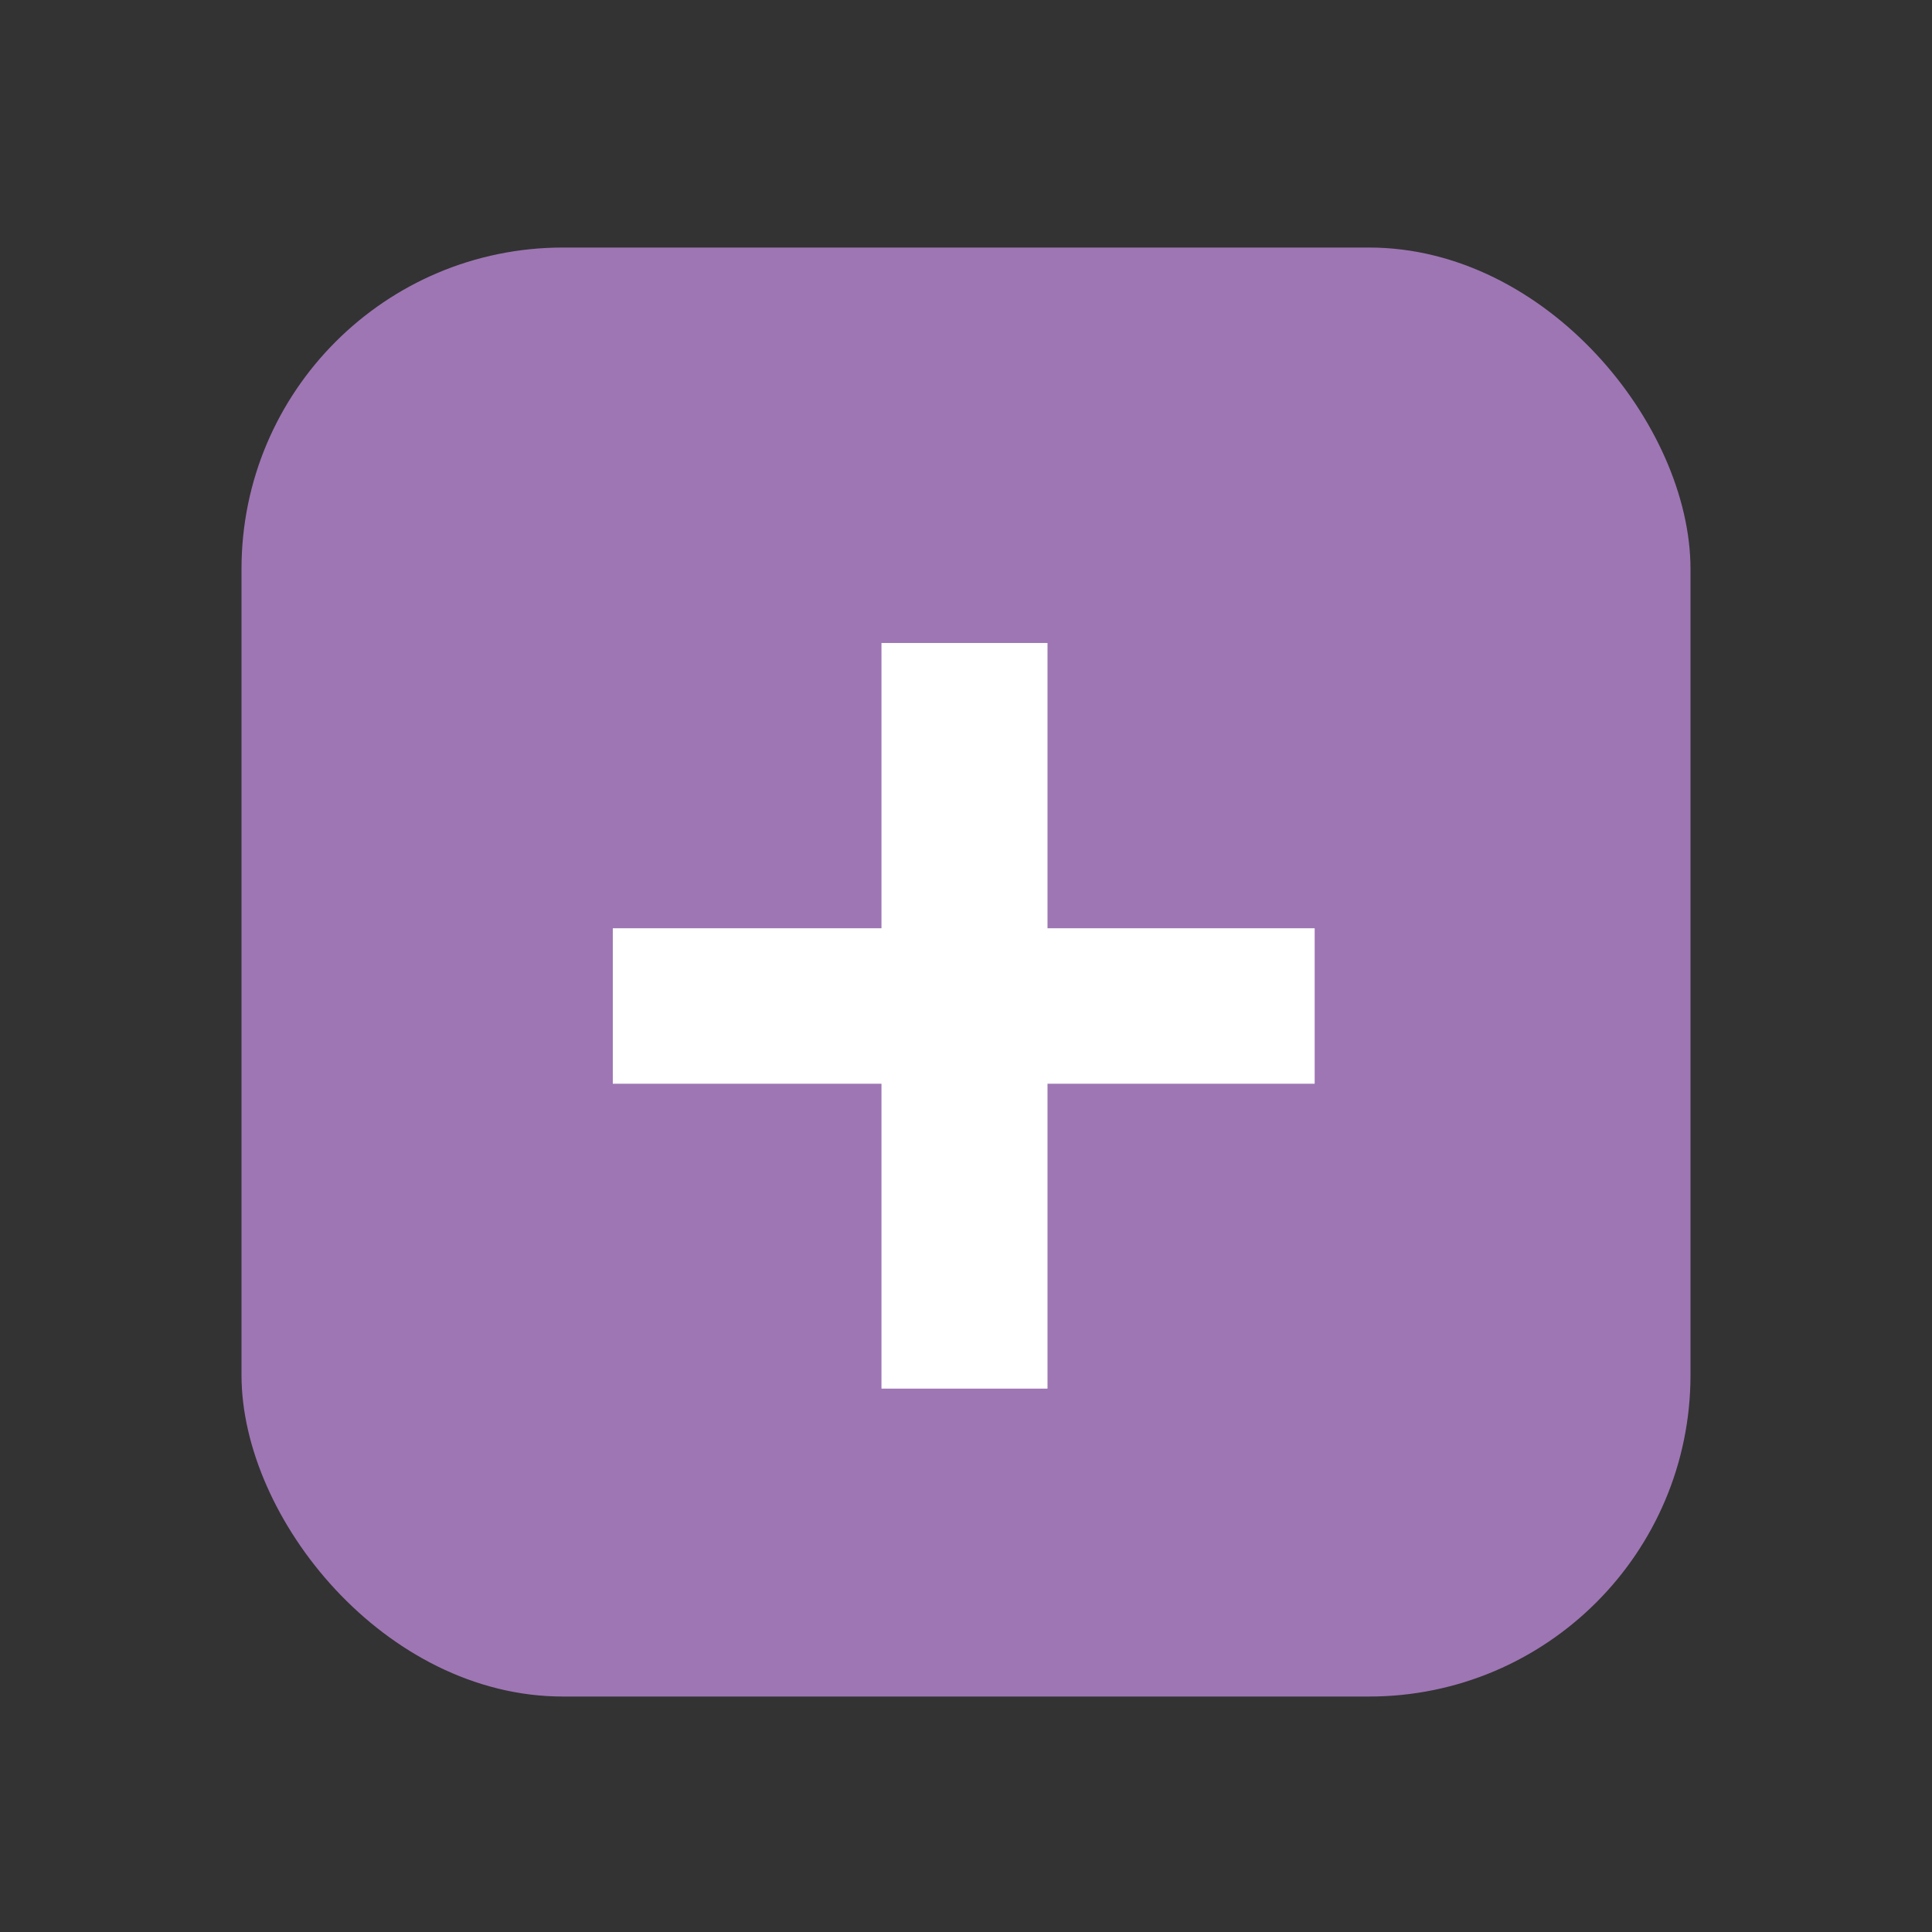 <svg id="Layer_1" data-name="Layer 1" xmlns="http://www.w3.org/2000/svg" viewBox="0 0 128 128"><rect x="0" y="0" width="128" height="128" fill="#333333" stroke="none"/><defs><style>.cls-1{fill:none;}.cls-2{fill:#9e76b4;}.cls-3{fill:#fff;}</style></defs><title>icon</title><rect class="cls-1" width="128" height="128"/><rect class="cls-2" x="16" y="16.4" width="96" height="96" rx="21.3" ry="21.3"/><path class="cls-3" d="M69.4,61.5H87.1V71.8H69.4V92h-11V71.8H40.6V61.5H58.4V42.6h11Z"/></svg>